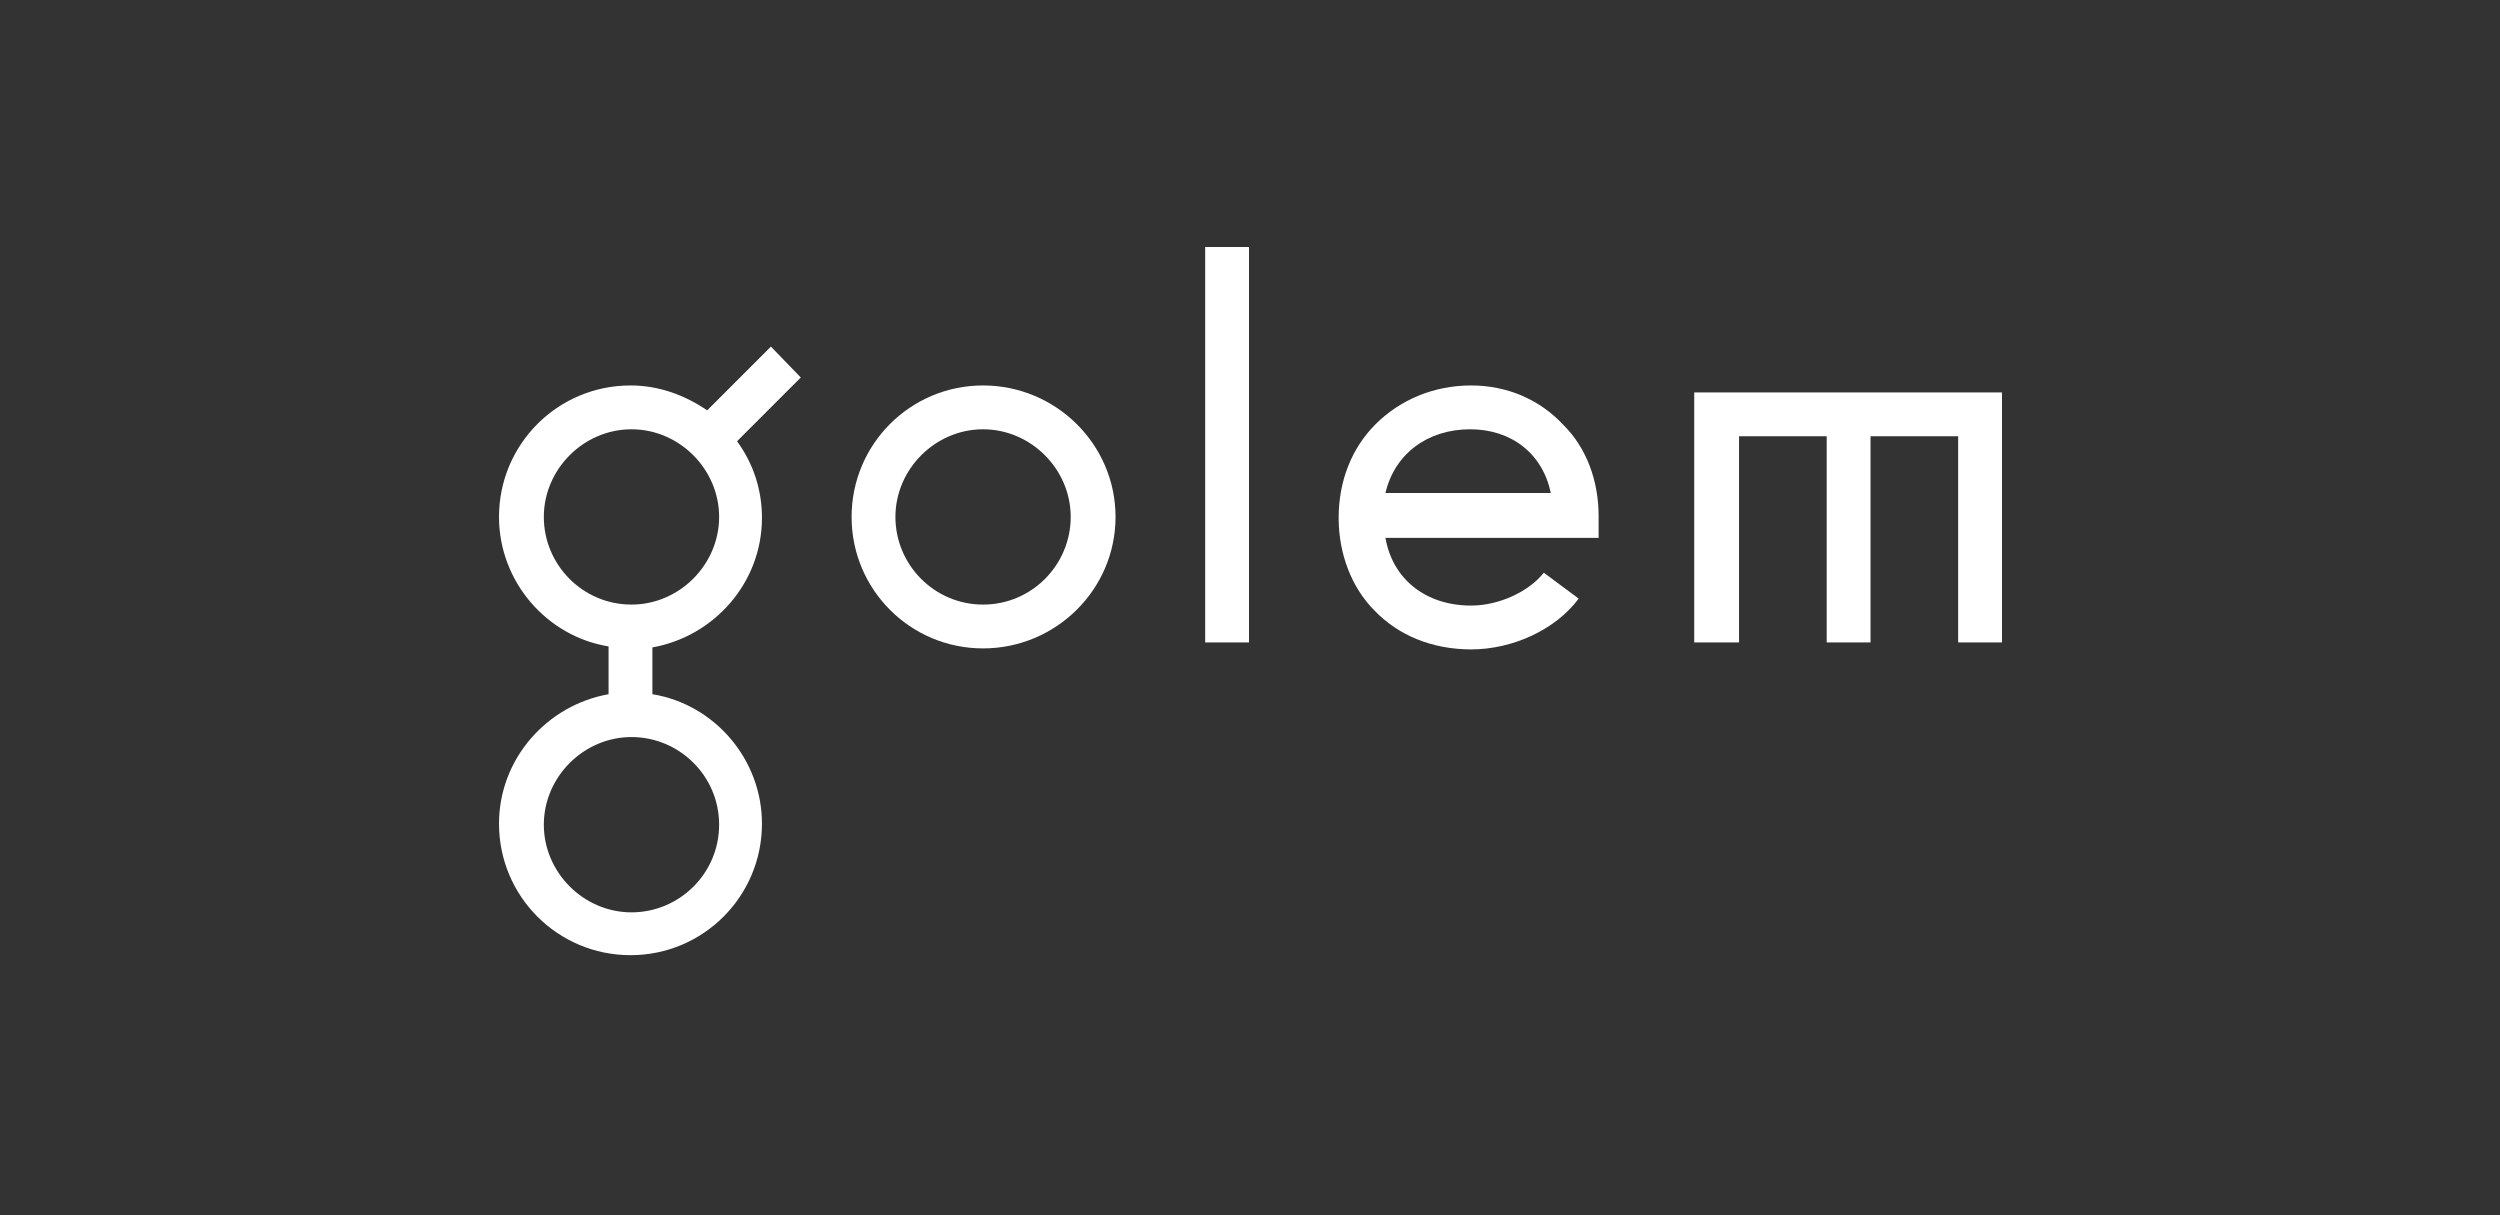 <?xml version="1.0" encoding="utf-8"?>
<!-- Generator: Adobe Illustrator 22.0.1, SVG Export Plug-In . SVG Version: 6.00 Build 0)  -->
<svg version="1.1" id="Warstwa_1" xmlns="http://www.w3.org/2000/svg" xmlns:xlink="http://www.w3.org/1999/xlink" x="0px" y="0px"
	 width="251px" height="122px" viewBox="0 0 251 122" style="enable-background:new 0 0 251 122;" xml:space="preserve">
<rect x="0" y="0" width="251" height="122" fill="#333333" stroke="none"/>
<style type="text/css">
	.st0{fill:#FFFFFF;}
</style>
<g>
	<path class="st0" d="M98.7,38.7c-7.3,0-13.2,5.9-13.2,13.2s5.9,13.2,13.2,13.2S112,59.2,112,51.9S106,38.7,98.7,38.7z M98.7,60.7
		c-4.9,0-8.8-4-8.8-8.8s4-8.8,8.8-8.8s8.8,4,8.8,8.8S103.6,60.7,98.7,60.7z"/>
	<rect x="121" y="24.8" class="st0" width="4.4" height="39.7"/>
	<polygon class="st0" points="170.1,39.4 170.1,64.5 174.6,64.5 174.6,43.8 183.4,43.8 183.4,64.5 187.8,64.5 187.8,43.8 
		196.6,43.8 196.6,64.5 201,64.5 201,39.4 	"/>
	<path class="st0" d="M77.4,34.8L71,41.2c-2.2-1.5-4.8-2.5-7.7-2.5c-7.3,0-13.2,5.9-13.2,13.2c0,6.5,4.8,12,11,13v4.8
		c-6.2,1.1-11,6.5-11,13c0,7.3,5.9,13.2,13.2,13.2s13.2-5.9,13.2-13.2c0-6.5-4.8-12-11-13V65c6.2-1.1,11-6.5,11-13
		c0-2.9-0.9-5.5-2.5-7.7l6.4-6.4L77.4,34.8z M72.2,82.8c0,4.9-4,8.8-8.8,8.8s-8.8-4-8.8-8.8s4-8.8,8.8-8.8S72.2,77.9,72.2,82.8z
		 M63.4,60.7c-4.9,0-8.8-4-8.8-8.8s4-8.8,8.8-8.8s8.8,4,8.8,8.8S68.2,60.7,63.4,60.7z"/>
	<path class="st0" d="M147.7,38.7c-3.7,0-7.1,1.4-9.6,3.9c-2.4,2.4-3.7,5.7-3.7,9.4c0,3.6,1.3,7,3.6,9.3c2.4,2.5,5.8,3.9,9.7,3.9
		c4.2,0,8.5-2,10.8-5.1l-3.5-2.6c-1.5,1.9-4.5,3.3-7.3,3.3c-4.6,0-7.9-2.7-8.6-6.8h21.4v-2.2c0-3.5-1.2-6.8-3.5-9.1
		C154.6,40.1,151.3,38.7,147.7,38.7z M139.1,49.5c0.9-3.9,4.2-6.4,8.5-6.4c4.2,0,7.3,2.5,8.1,6.4H139.1z"/>
</g>
</svg>

